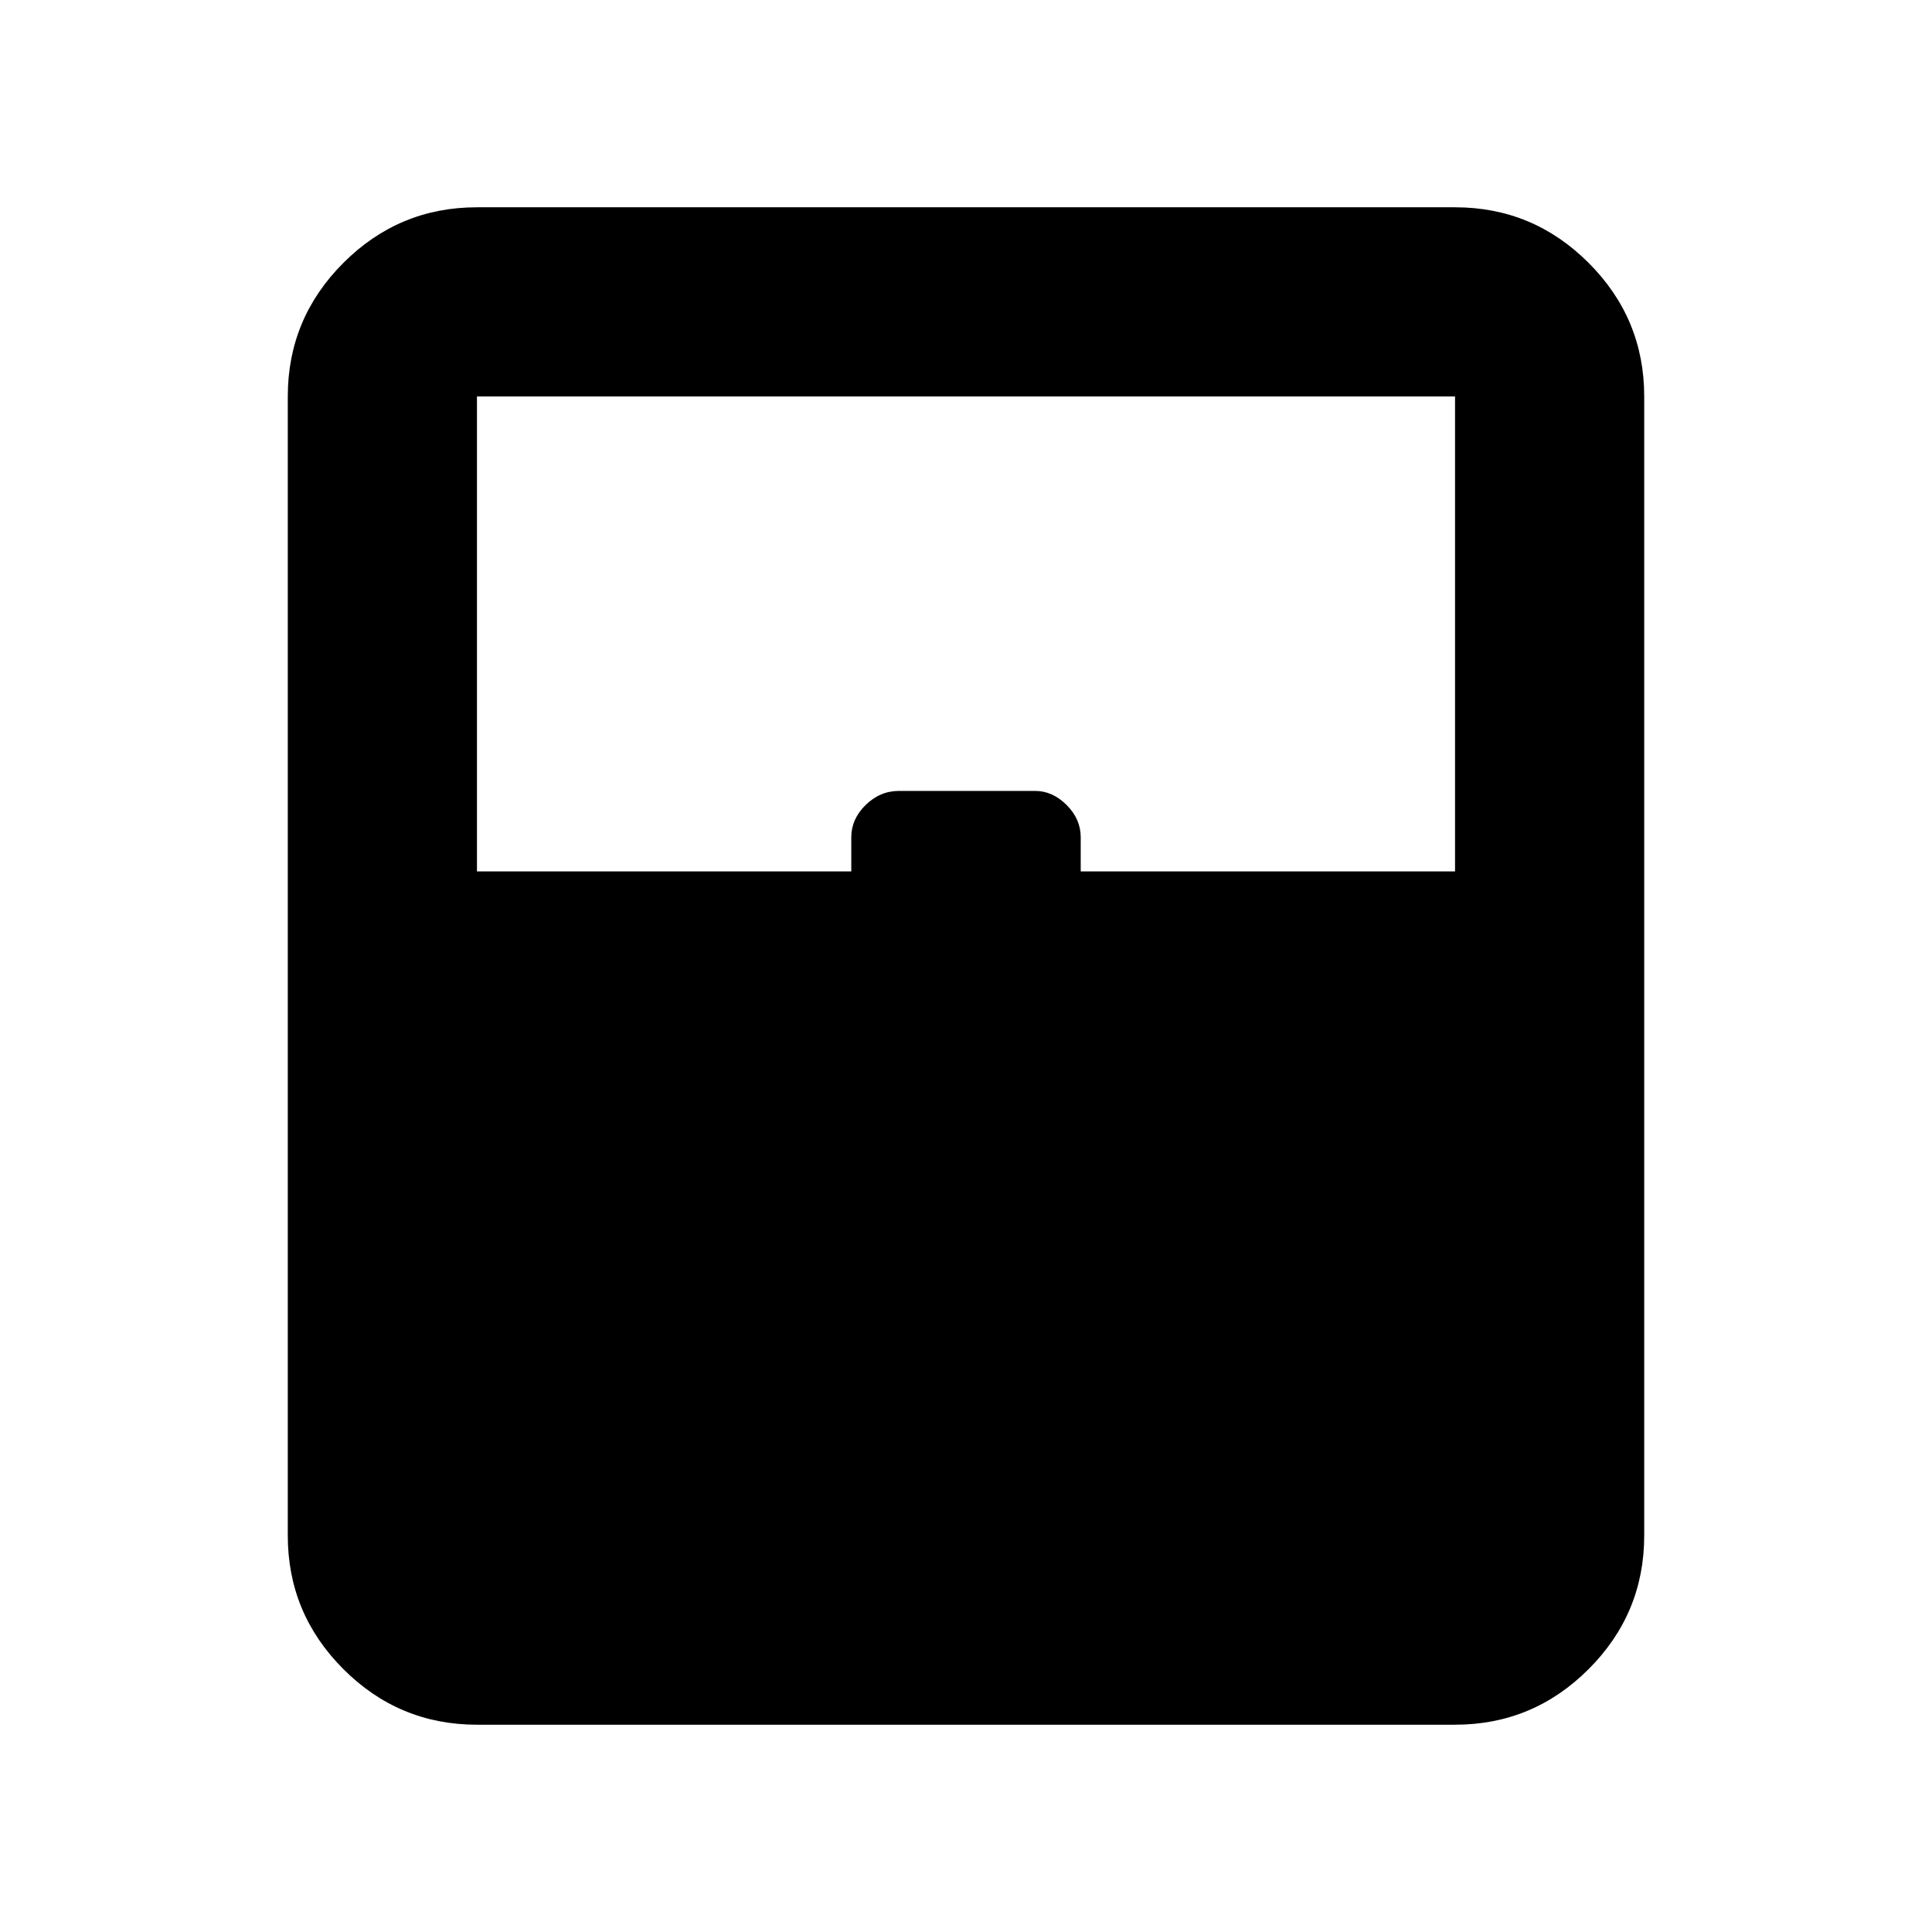 <svg xmlns="http://www.w3.org/2000/svg" width="48" height="48" viewBox="0 -960 960 960"><path d="M237-103q-38.75 0-66.375-27.625T143-197v-566q0-38.75 27.625-66.375T237-857h486q38.75 0 66.375 27.625T817-763v566q0 38.75-27.625 66.375T723-103H237Zm0-424h186v-17q0-9 7.129-16 7.13-7 16.636-7h67.529Q523-567 530-560t7 16v17h186v-236H237v236Zm0 330h486-486Z"/></svg>